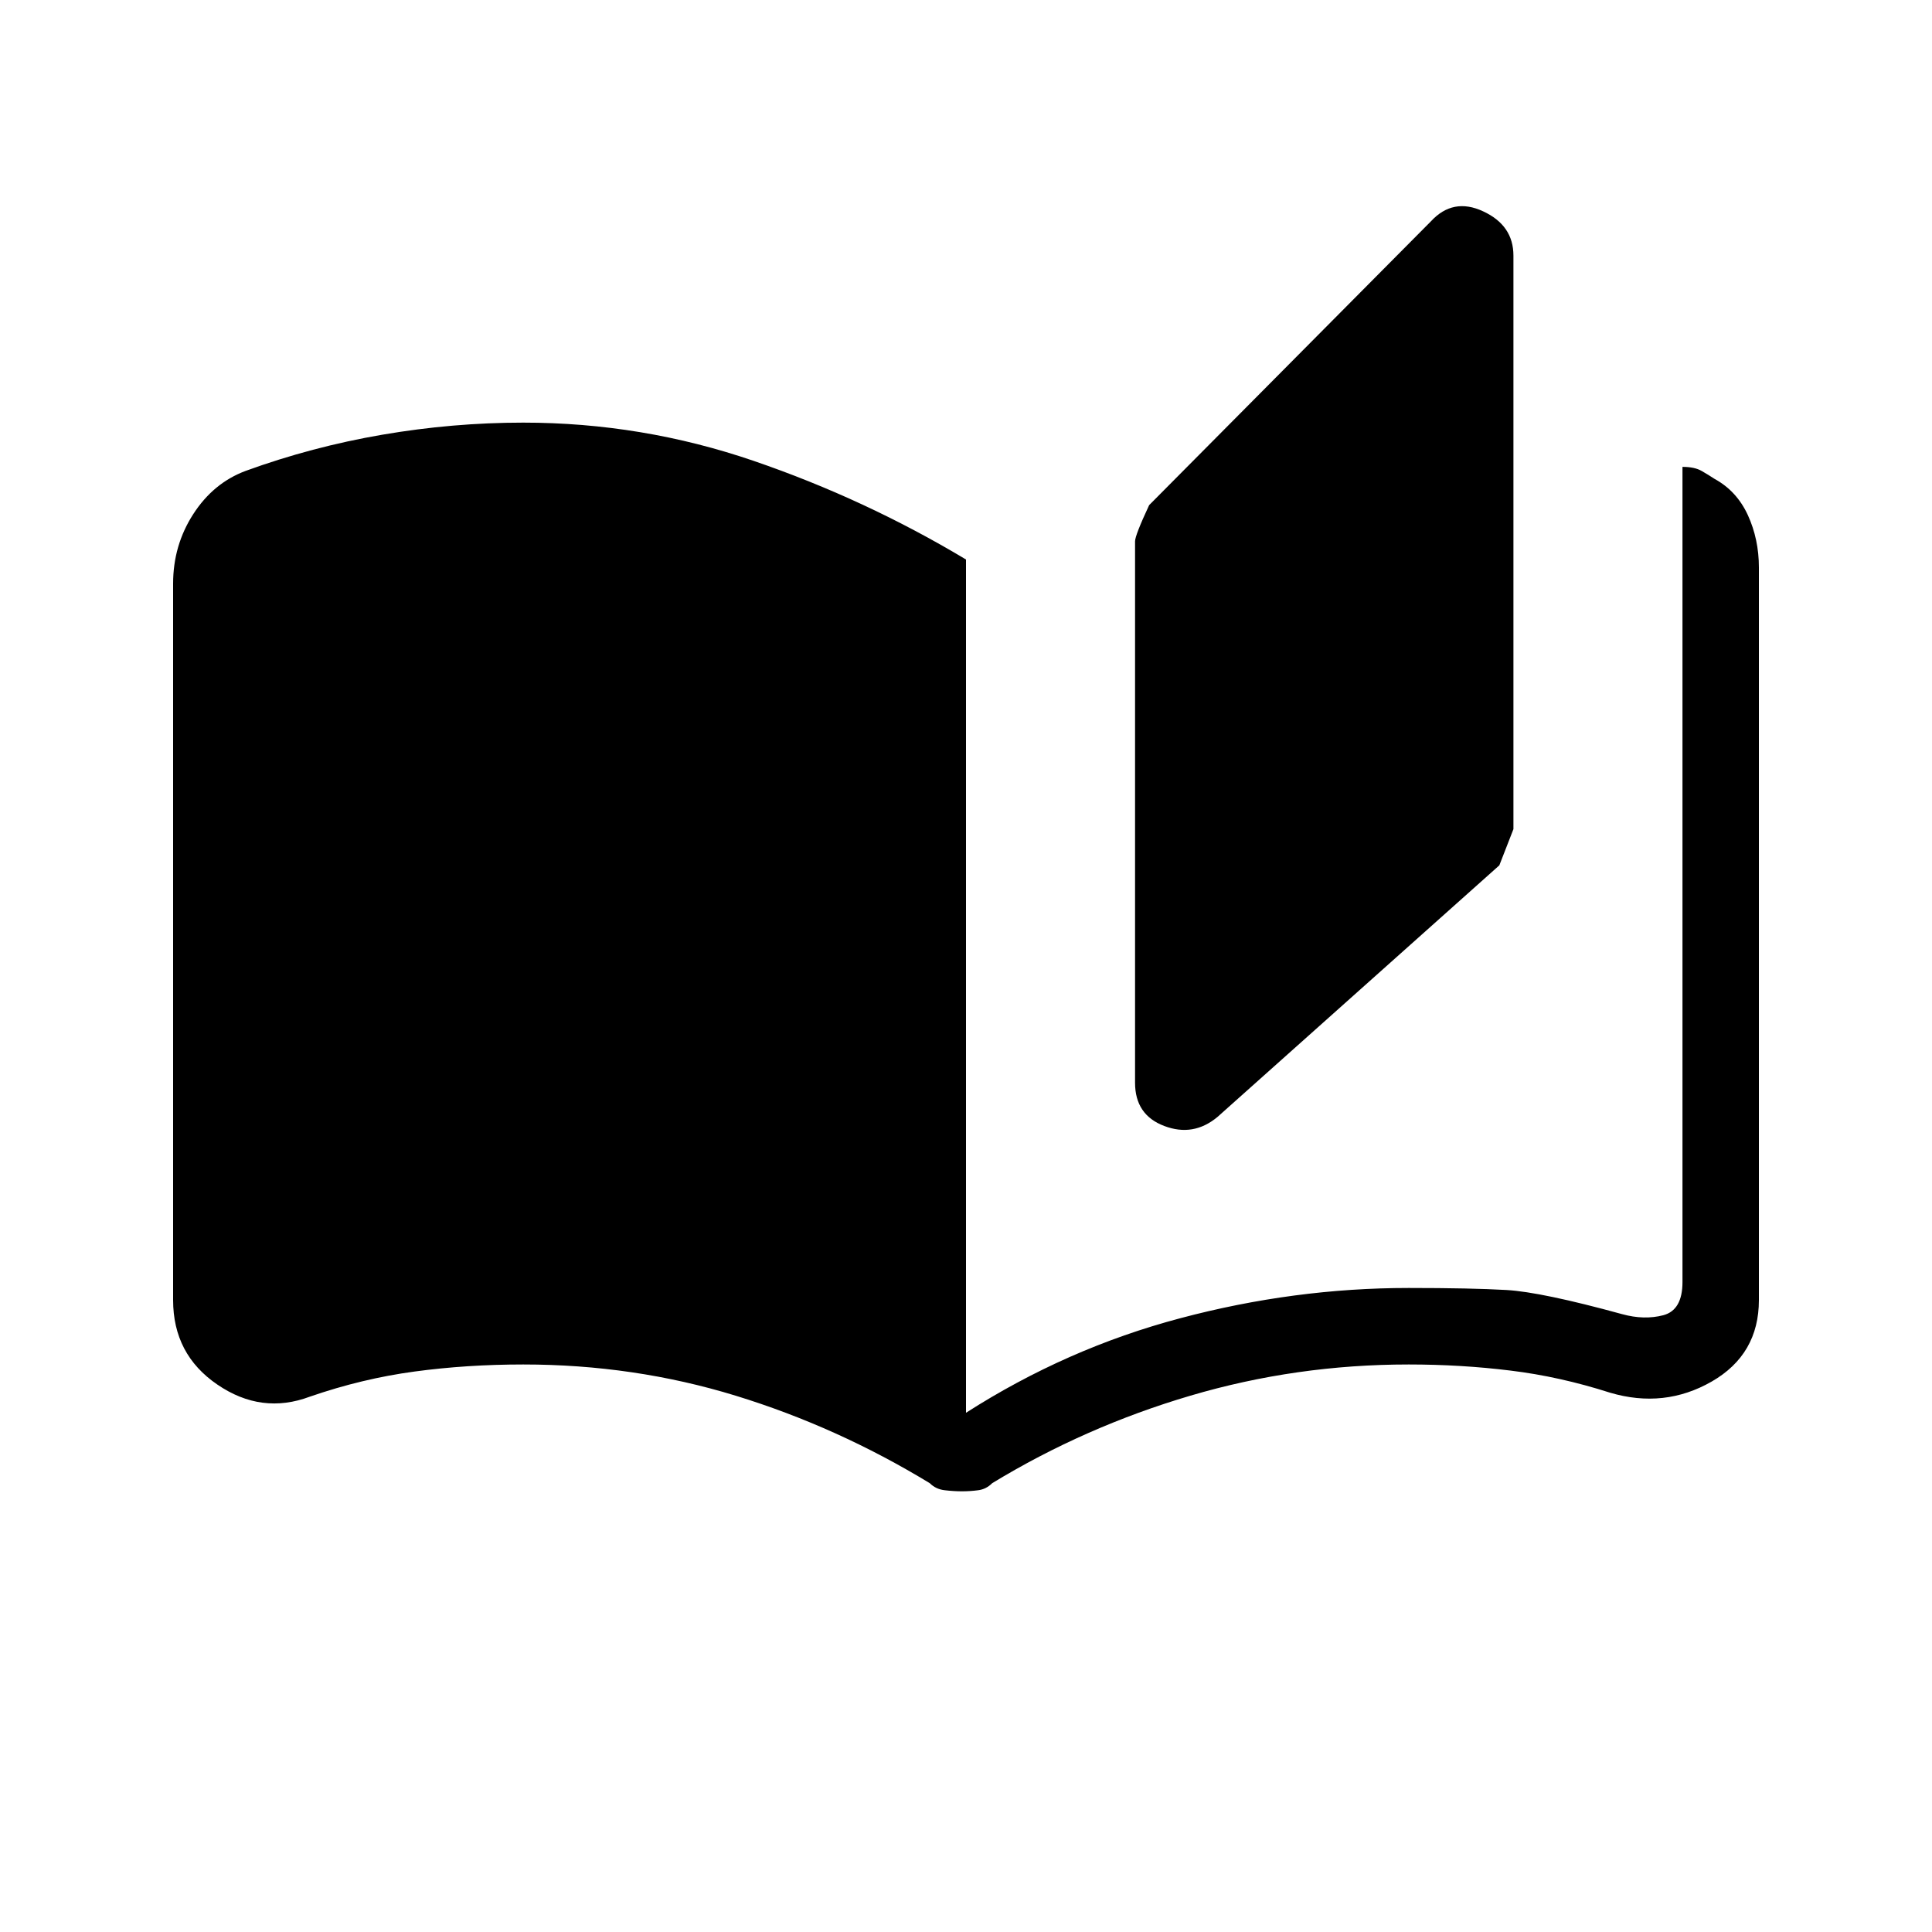 <svg xmlns="http://www.w3.org/2000/svg" height="20" width="20"><path d="M9.958 15.438Q9.875 15.438 9.781 15.427Q9.688 15.417 9.625 15.354Q8.667 14.771 7.615 14.448Q6.562 14.125 5.417 14.125Q4.833 14.125 4.292 14.198Q3.75 14.271 3.208 14.458Q2.708 14.646 2.25 14.333Q1.792 14.021 1.792 13.458V6.042Q1.792 5.646 2 5.323Q2.208 5 2.542 4.875Q3.229 4.625 3.958 4.5Q4.688 4.375 5.417 4.375Q6.646 4.375 7.802 4.771Q8.958 5.167 10 5.792V14.625Q11.042 13.958 12.219 13.646Q13.396 13.333 14.583 13.333Q15.229 13.333 15.594 13.354Q15.958 13.375 16.792 13.604Q17.021 13.667 17.219 13.615Q17.417 13.562 17.417 13.271V4.833Q17.542 4.833 17.615 4.875Q17.688 4.917 17.75 4.958Q17.979 5.083 18.094 5.333Q18.208 5.583 18.208 5.875V13.458Q18.208 14.021 17.719 14.302Q17.229 14.583 16.667 14.417Q16.146 14.25 15.635 14.188Q15.125 14.125 14.583 14.125Q13.417 14.125 12.323 14.448Q11.229 14.771 10.271 15.354Q10.208 15.417 10.125 15.427Q10.042 15.438 9.958 15.438ZM12.604 11.562Q12.354 11.771 12.052 11.656Q11.75 11.542 11.75 11.208V5.604Q11.75 5.542 11.896 5.229L14.812 2.292Q15.042 2.042 15.354 2.188Q15.667 2.333 15.667 2.646V8.583Q15.667 8.583 15.521 8.958ZM9.208 14.292V6.292Q8.25 5.708 7.365 5.438Q6.479 5.167 5.417 5.167Q4.604 5.167 4.021 5.313Q3.438 5.458 2.979 5.604Q2.812 5.667 2.698 5.781Q2.583 5.896 2.583 6.062V13.375Q2.583 13.667 2.781 13.719Q2.979 13.771 3.208 13.688Q3.604 13.521 4.104 13.427Q4.604 13.333 5.417 13.333Q6.688 13.333 7.625 13.615Q8.562 13.896 9.208 14.292ZM9.208 14.292Q8.562 13.896 7.625 13.615Q6.688 13.333 5.417 13.333Q4.604 13.333 4.104 13.427Q3.604 13.521 3.208 13.688Q2.979 13.771 2.781 13.719Q2.583 13.667 2.583 13.375V6.062Q2.583 5.896 2.698 5.781Q2.812 5.667 2.979 5.604Q3.438 5.458 4.021 5.313Q4.604 5.167 5.417 5.167Q6.479 5.167 7.365 5.438Q8.25 5.708 9.208 6.292Z"/></svg>